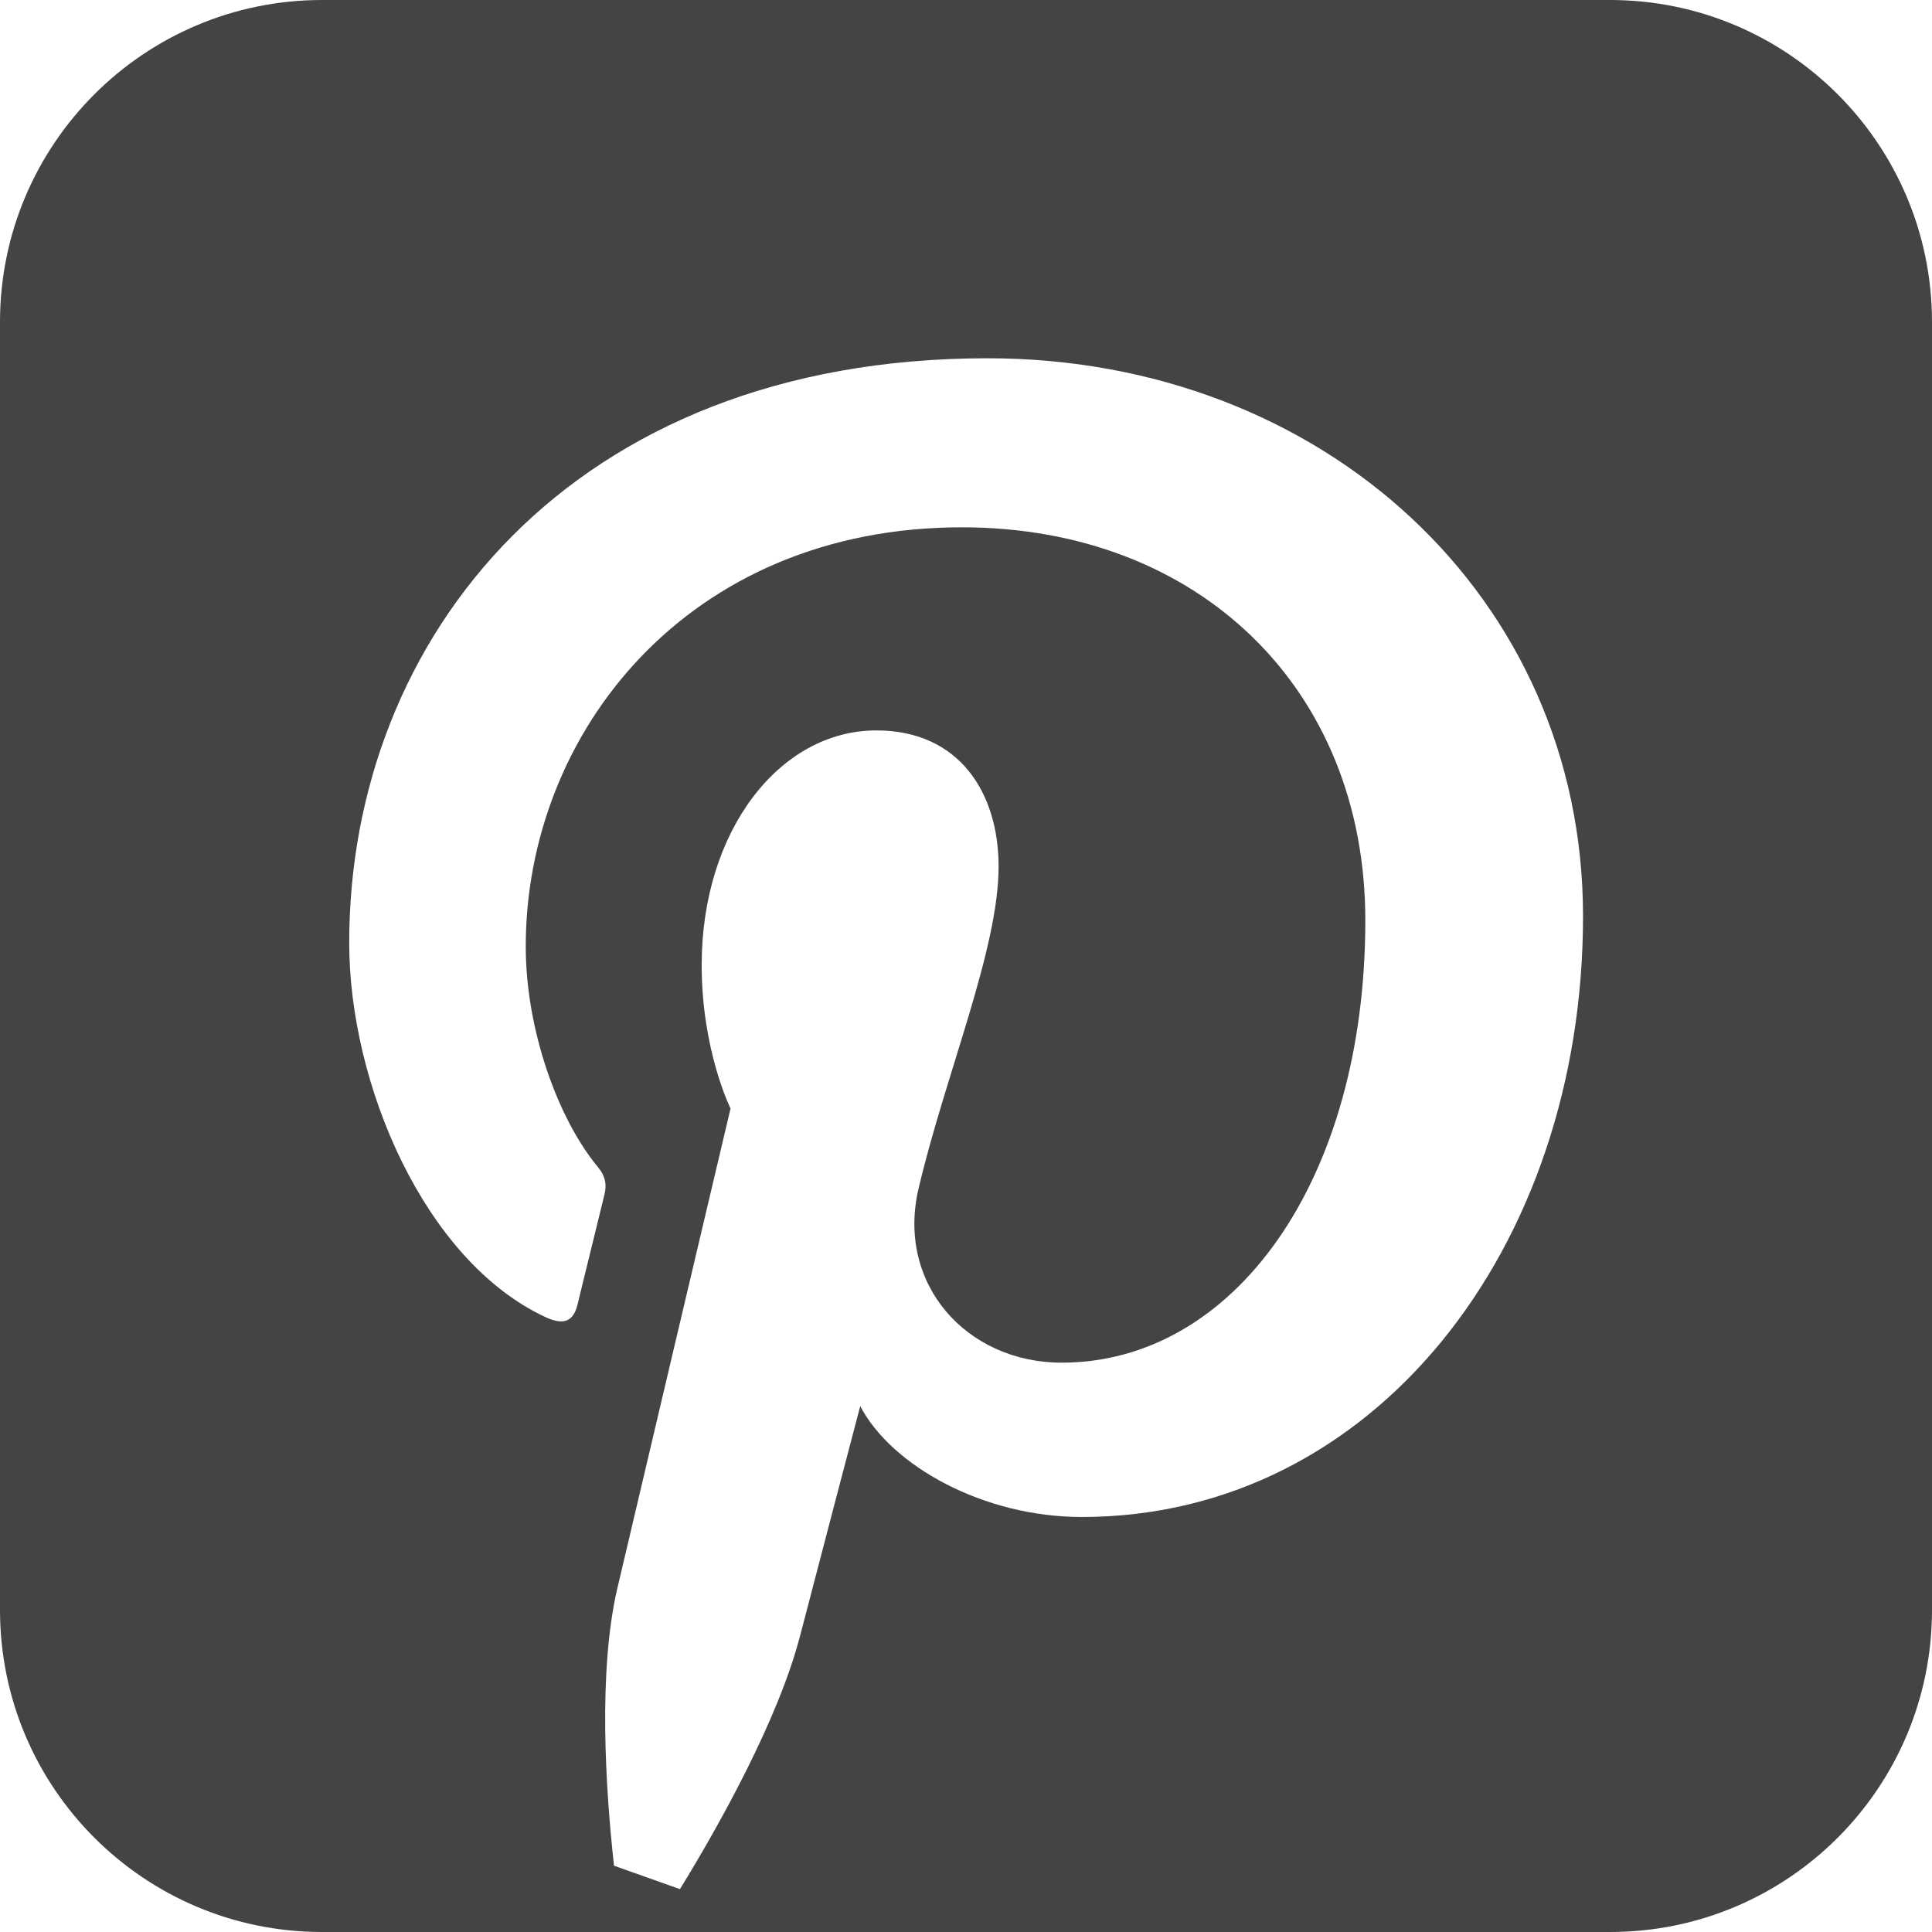 <?xml version="1.0" encoding="utf-8"?>
<!-- Generated by IcoMoon.io -->
<!DOCTYPE svg PUBLIC "-//W3C//DTD SVG 1.1//EN" "http://www.w3.org/Graphics/SVG/1.1/DTD/svg11.dtd">
<svg version="1.1" xmlns="http://www.w3.org/2000/svg" xmlns:xlink="http://www.w3.org/1999/xlink" width="16" height="16" viewBox="0 0 16 16">
<path fill="#444444" d="M13.334 0h-10.667c-1.472 0-2.667 1.194-2.667 2.667v10.666c0 1.473 1.194 2.667 2.667 2.667h10.667c1.473 0 2.666-1.194 2.666-2.667v-10.666c0-1.473-1.194-2.667-2.666-2.667zM8.957 12.563c-0.81 0-1.572-0.421-1.833-0.918 0 0-0.401 1.527-0.498 1.902-0.181 0.695-0.668 1.566-0.995 2.098l-0.546-0.194c-0.070-0.633-0.133-1.604 0.027-2.295 0.146-0.624 0.938-3.976 0.938-3.976s-0.239-0.479-0.239-1.188c0-1.112 0.645-1.943 1.447-1.943 0.683 0 1.012 0.513 1.012 1.127 0 0.686-0.437 1.712-0.662 2.663-0.189 0.796 0.399 1.446 1.184 1.446 1.422 0 2.515-1.499 2.515-3.663 0-1.915-1.377-3.255-3.341-3.255-2.276 0-3.612 1.708-3.612 3.471 0 0.688 0.265 1.425 0.596 1.825 0.066 0.079 0.075 0.149 0.056 0.229-0.061 0.253-0.196 0.796-0.222 0.908-0.035 0.146-0.116 0.178-0.268 0.107-0.999-0.465-1.624-1.926-1.624-3.099 0-2.524 1.833-4.841 5.286-4.841 2.775 0 4.932 1.978 4.932 4.62 0 2.757-1.739 4.976-4.151 4.976z"></path>
</svg>
